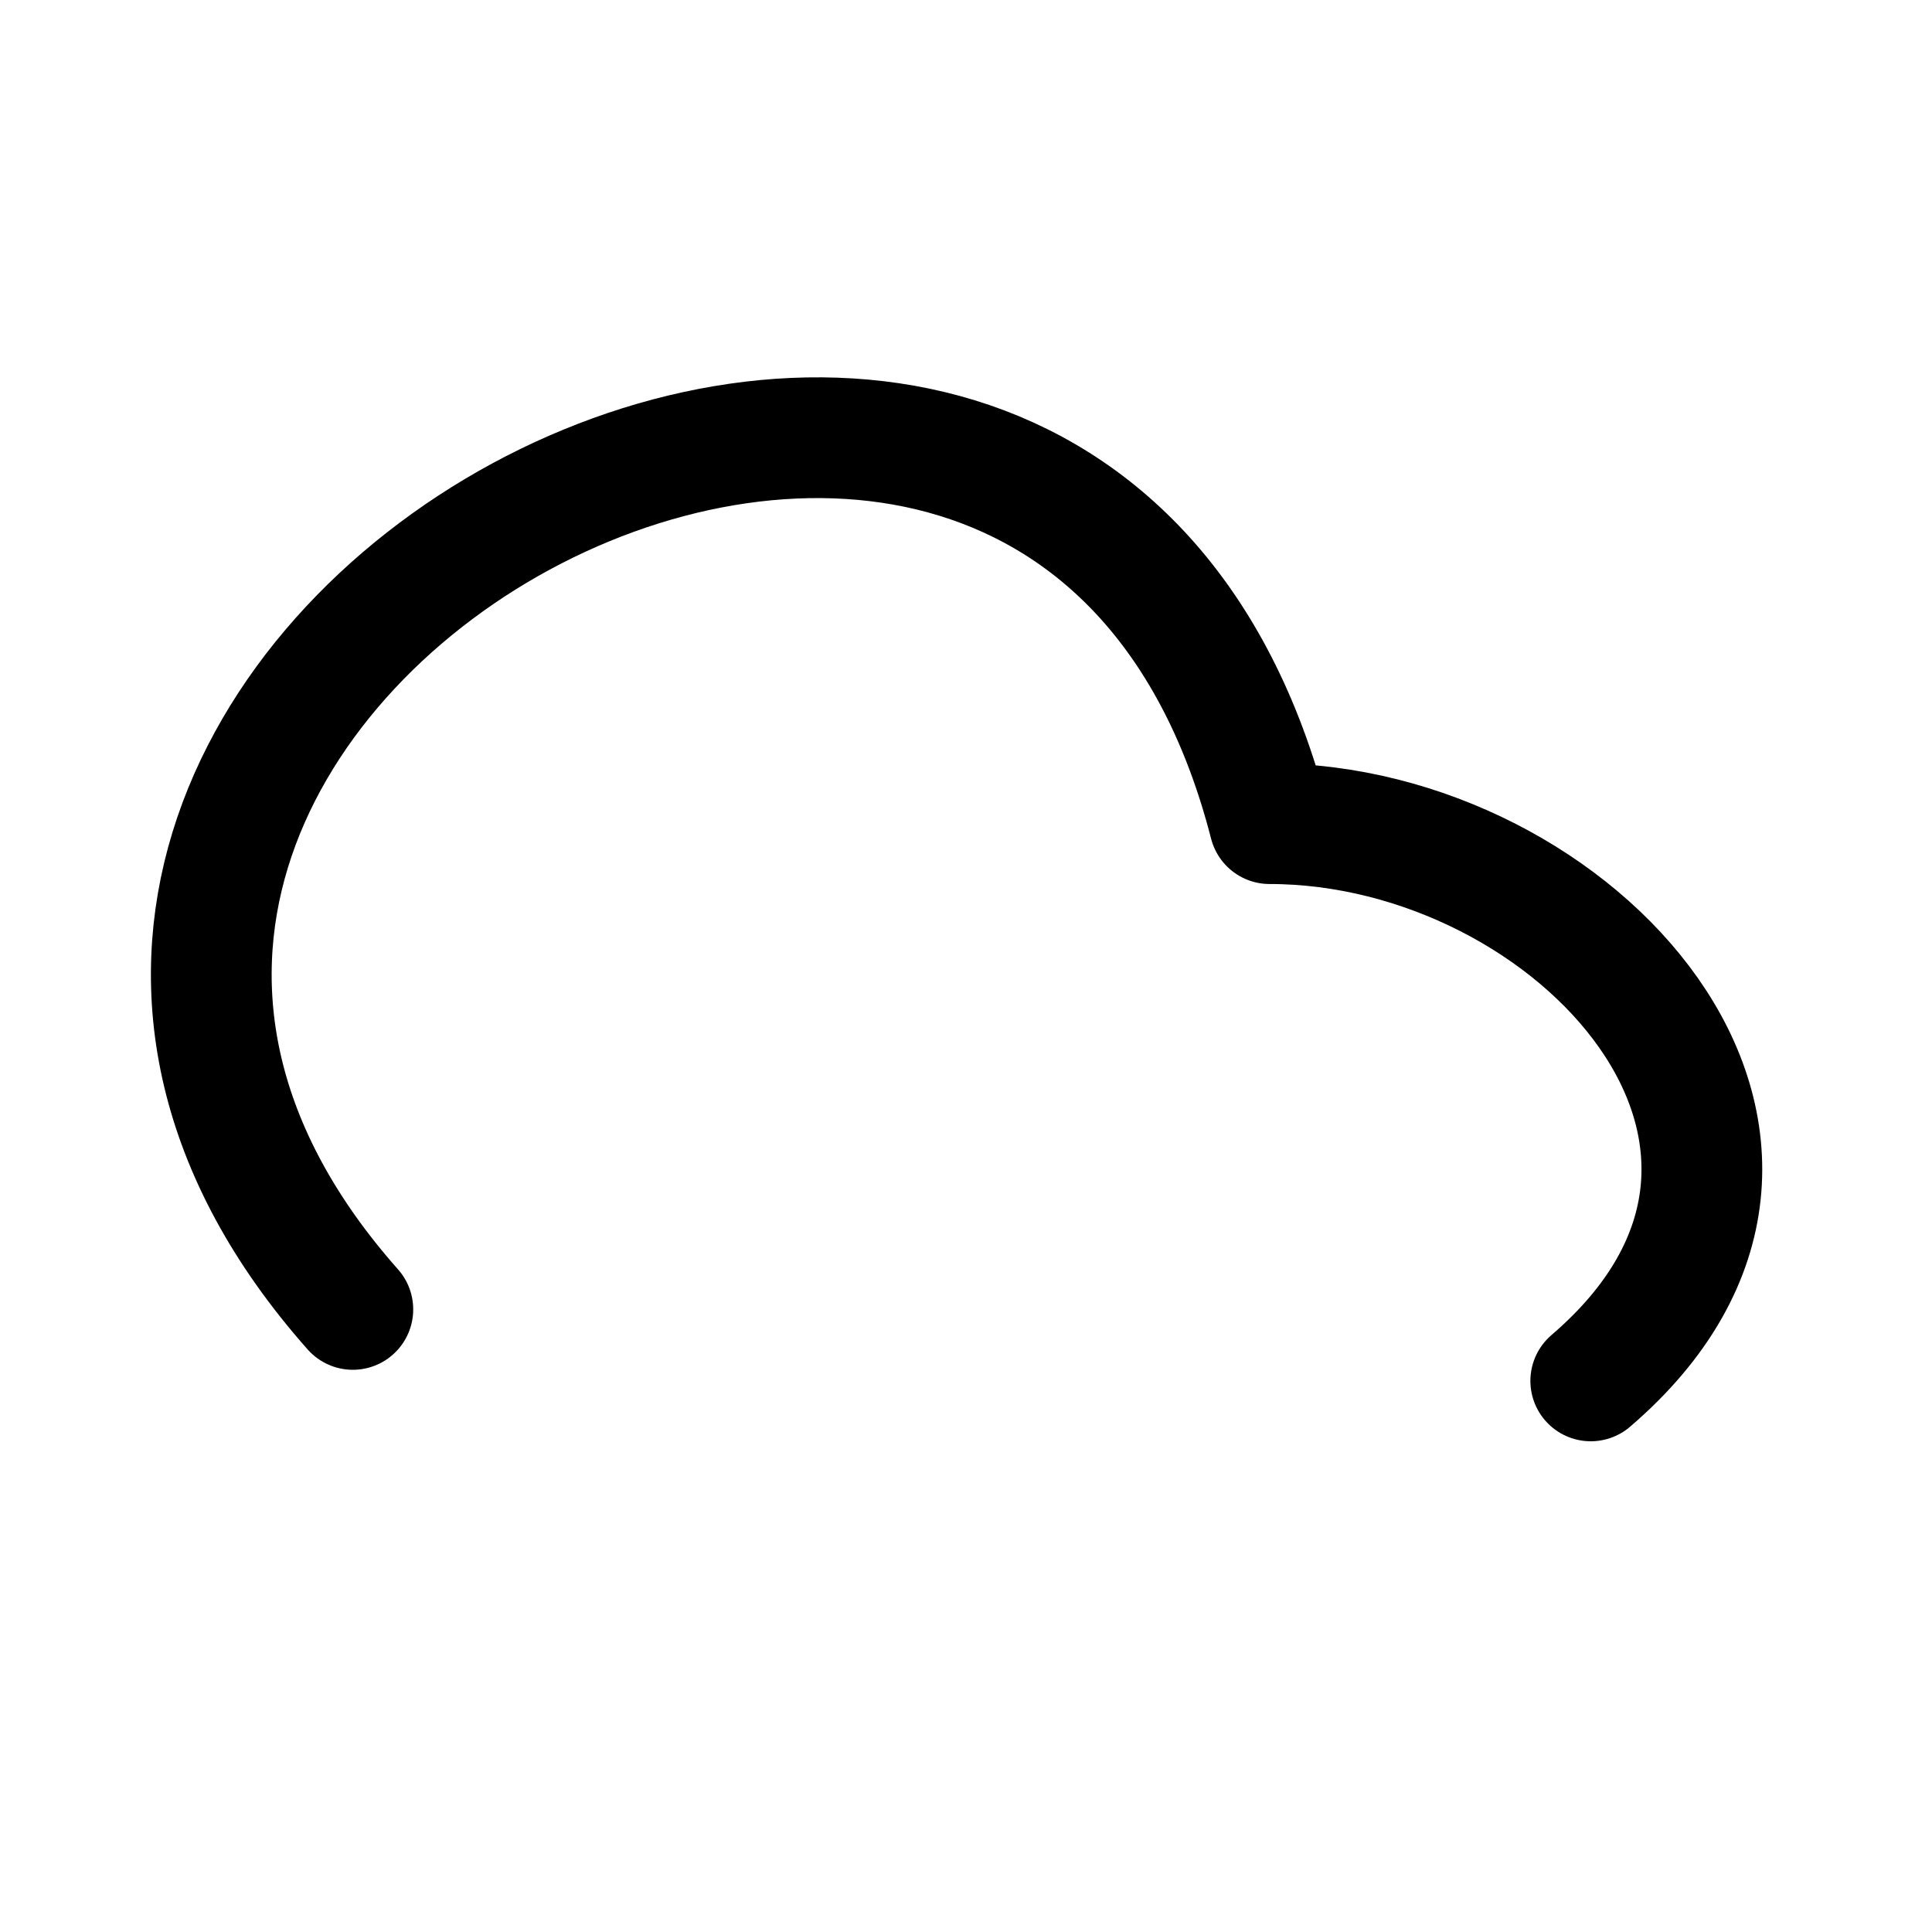 <svg xmlns="http://www.w3.org/2000/svg" fill="none" viewBox="-0.5 -0.5 16 16" stroke-linecap="round" stroke-linejoin="round" stroke="#000000" id="Cloud--Streamline-Mynaui" height="16" width="16">
  <desc>
    Cloud Streamline Icon: https://streamlinehq.com
  </desc>
  <path d="M12.674 10.936c2.299 -1.971 -0.134 -4.615 -2.66 -4.615C8.234 -0.606 -2.204 5.123 2.422 10.344" stroke-width="1"></path>
</svg>